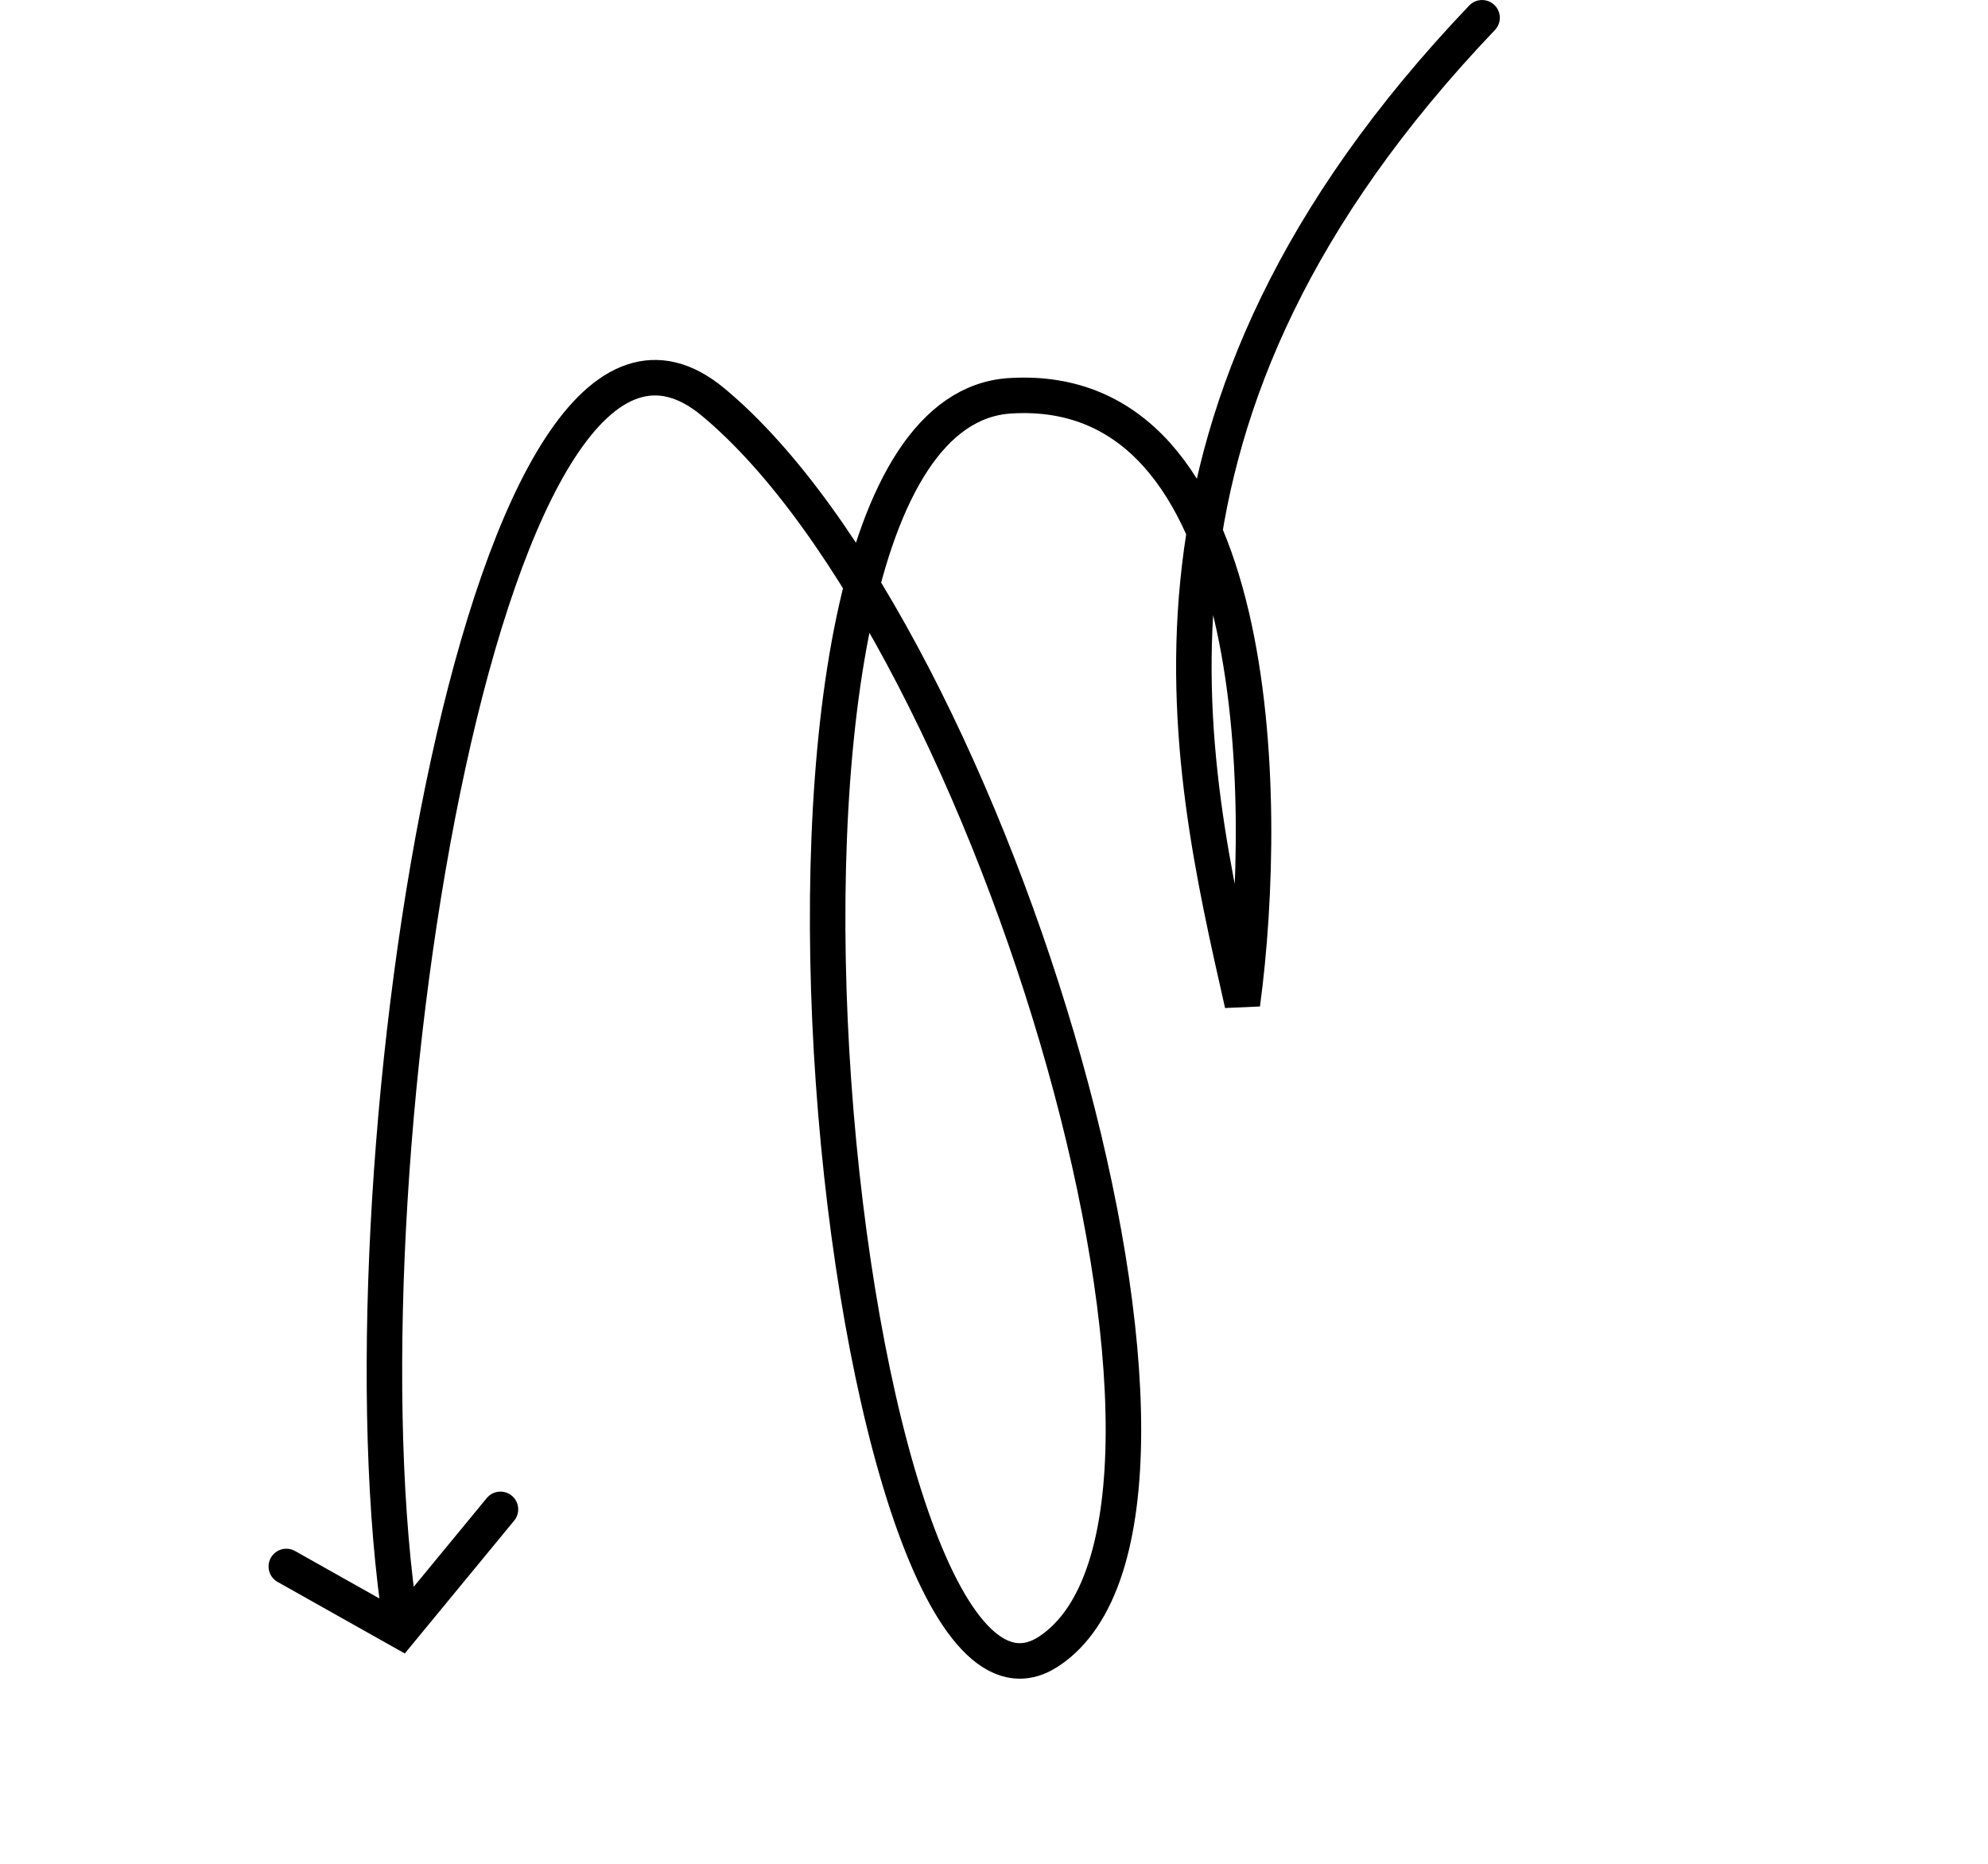 <svg width="112" height="105" viewBox="0 0 112 105" fill="none" xmlns="http://www.w3.org/2000/svg">
<path d="M22.43 90.416C18.975 64.912 27.501 12.117 40.174 22.649C56.033 35.823 70.772 85.334 59.088 93.032C47.404 100.731 39.158 23.411 56.904 22.297C71.127 21.408 71.582 44.759 69.993 56.568C66.853 42.644 62.211 23.319 83.497 1.001" stroke="black" stroke-width="2" stroke-linecap="round"/>
<path d="M16.13 88.249L22.565 91.869L28.195 85.032" stroke="black" stroke-width="2" stroke-linecap="round"/>
</svg>
